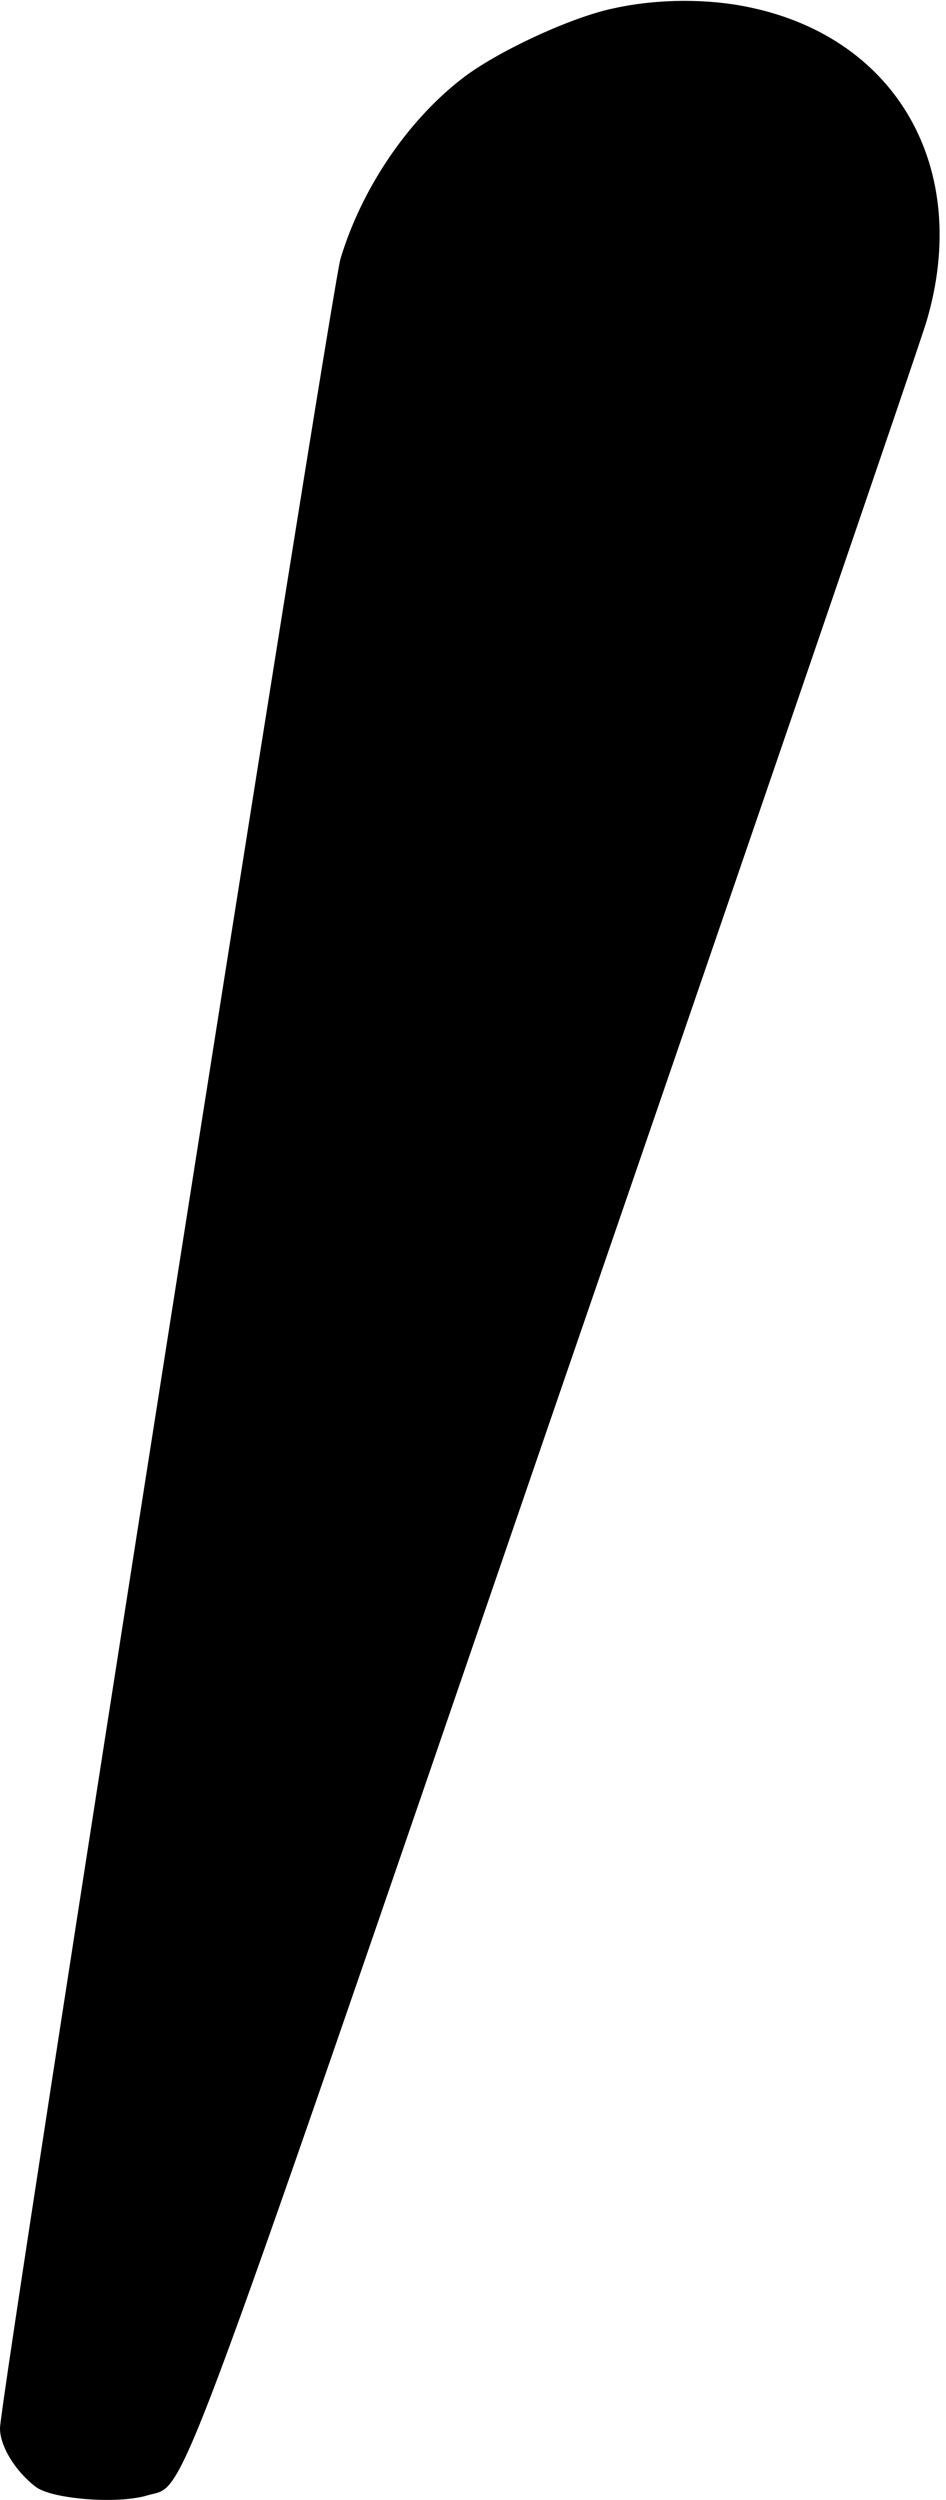 <?xml version="1.0" standalone="no"?>
<!DOCTYPE svg PUBLIC "-//W3C//DTD SVG 20010904//EN"
 "http://www.w3.org/TR/2001/REC-SVG-20010904/DTD/svg10.dtd">
<svg version="1.0" xmlns="http://www.w3.org/2000/svg"
 width="192pt" height="507pt" viewBox="0 0 192 507"
 preserveAspectRatio="xMidYMid meet">
<g transform="translate(0,507) scale(0.1,-0.1)"
fill="#000000" stroke="none">
<path d="M1245 5053 c-87 -18 -239 -89 -308 -143 -112 -87 -204 -225 -246
-365 -20 -70 -691 -4338 -691 -4400 0 -37 32 -88 73 -119 34 -25 167 -35 226
-17 80 24 37 -93 827 2207 405 1176 745 2168 755 2204 90 307 -59 572 -359
635 -84 18 -187 18 -277 -2z"/>
</g>
</svg>
